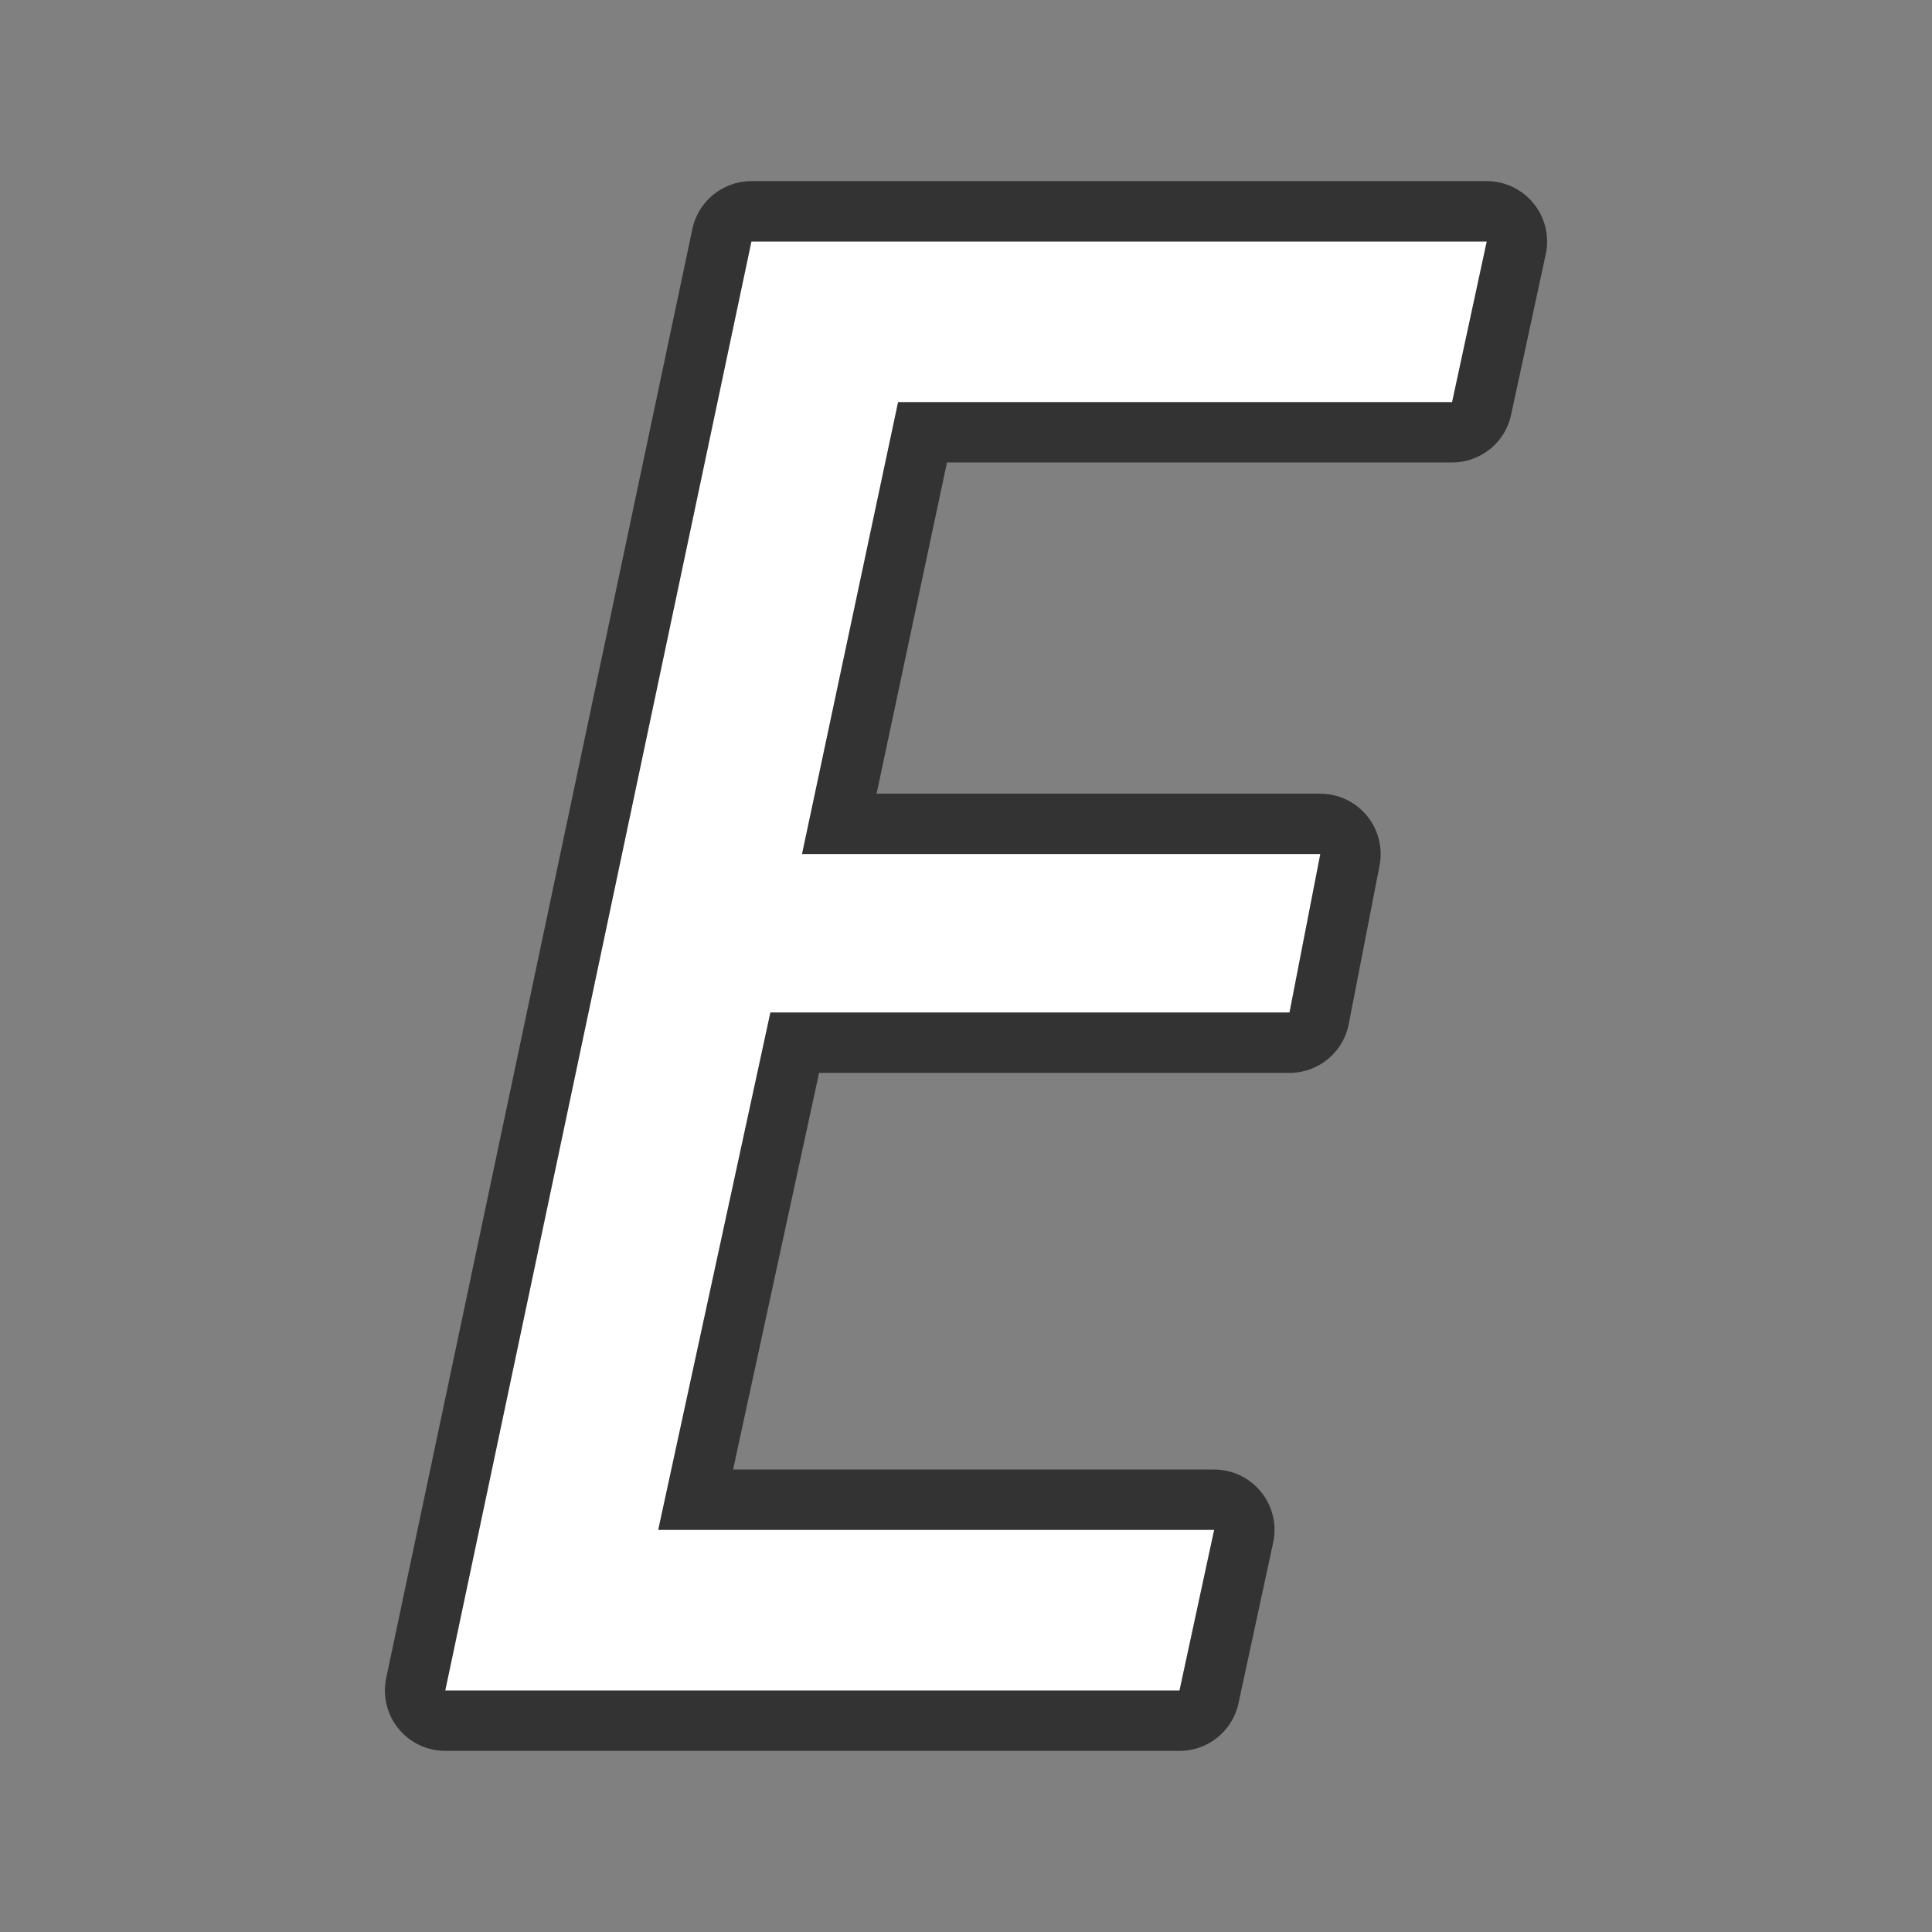 <svg xmlns="http://www.w3.org/2000/svg" height="32" width="32"><rect width="100%" height="100%" fill="#808080" stroke="none"/><path stroke-width="2" d="M12.446 4L7.375 28h12.161l.574-2.66h-9.208l1.858-8.57h8.598l.51-2.624h-8.584l1.591-7.486h9.176L24.625 4z" stroke="#000" opacity=".6" stroke-linejoin="round"/><path d="M12.446 4L7.375 28h12.161l.574-2.66h-9.208l1.858-8.57h8.598l.51-2.624h-8.584l1.591-7.486h9.176L24.625 4z" fill="#fff"/></svg>